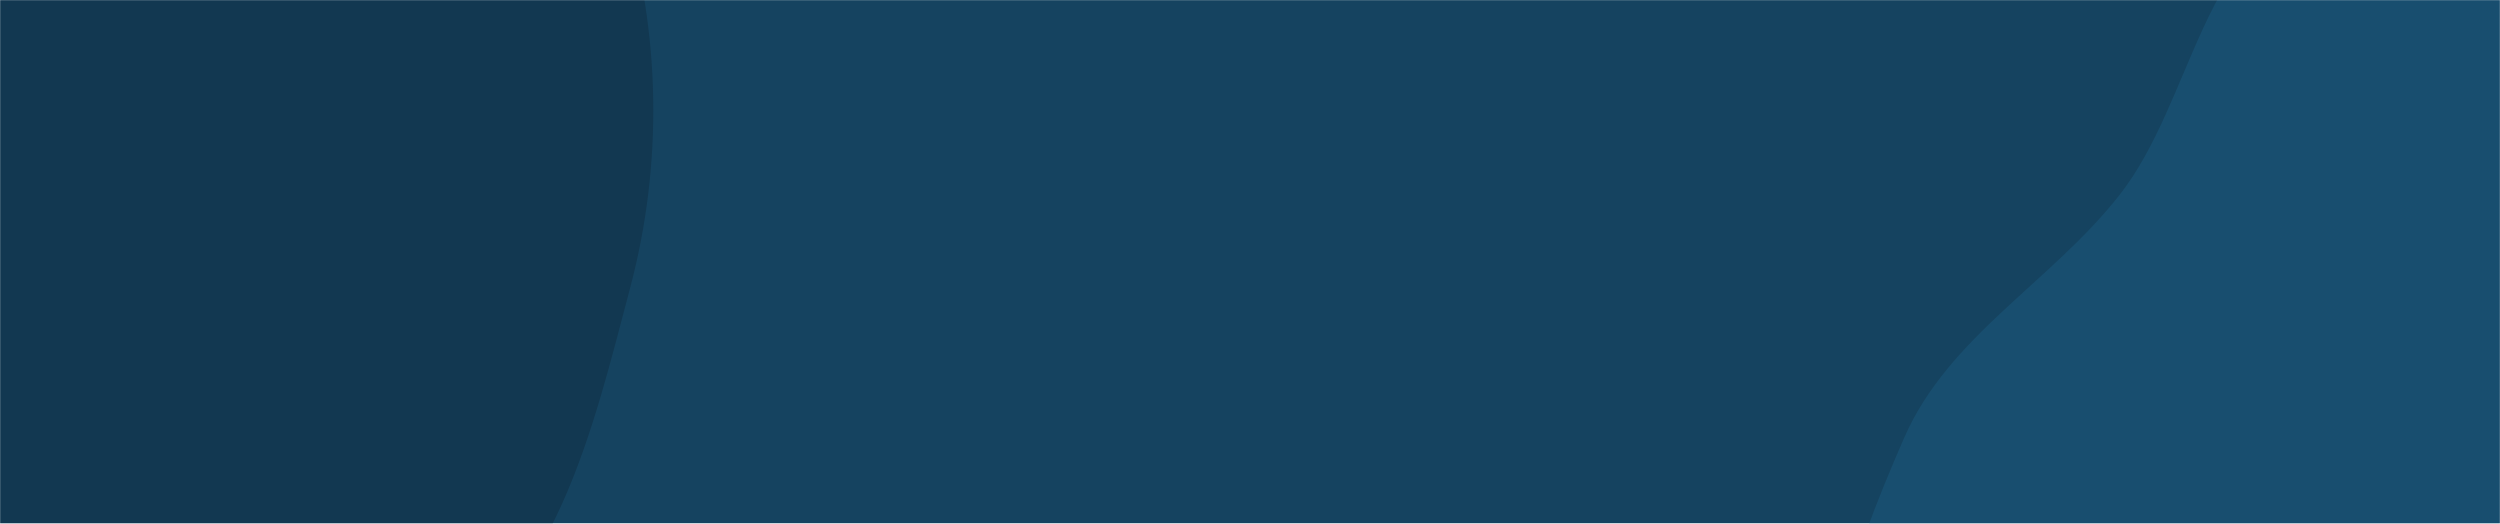 <svg xmlns="http://www.w3.org/2000/svg" version="1.1" xmlns:xlink="http://www.w3.org/1999/xlink" xmlns:svgjs="http://svgjs.com/svgjs" width="1800" height="377" preserveAspectRatio="none" viewBox="0 0 1800 377"><g mask="url(&quot;#SvgjsMask1892&quot;)" fill="none"><rect width="1800" height="377" x="0" y="0" fill="rgba(21, 67, 96, 1)"></rect><path d="M0,429.117C105.273,429.352,211.293,522.181,305.862,475.93C399.603,430.084,426.996,308.081,453.728,207.211C477.418,117.817,475.808,23.969,449.101,-64.571C424.835,-145.017,365.974,-205.945,310.157,-268.753C255.04,-330.773,201.859,-395.261,125.784,-428.38C43.432,-464.232,-50.044,-489.221,-135.937,-462.96C-221.538,-436.789,-264.952,-346.809,-332.631,-288.226C-414.422,-217.428,-565.674,-190.459,-575.235,-82.706C-584.973,27.043,-421.411,71.359,-373.334,170.496C-327.066,265.902,-392.146,414.185,-304.984,474.565C-218.746,534.305,-104.909,428.883,0,429.117" fill="#123851"></path><path d="M1800 802.494C1880.225 793.905 1960.09 774.961 2024.678 726.606 2086.76 680.127 2113.218 604.781 2153.005 538.212 2198.309 462.412 2288.967 395.888 2274.394 308.792 2259.771 221.393 2156.729 181.949 2084.749 130.264 2027.633 89.251 1962.642 69.55 1899.145 39.343 1821.376 2.346 1752.701-89.694 1669.554-67.258 1586.835-44.937 1579.114 72.383 1526.399 139.924 1477.341 202.779 1402.847 242.233 1370.961 315.314 1332.883 402.586 1296.121 502.726 1329.139 592.035 1362.518 682.318 1454.243 738.992 1542.12 778.27 1622.572 814.229 1712.378 811.875 1800 802.494" fill="#184e6f"></path></g><defs><mask id="SvgjsMask1892"><rect width="1800" height="377" fill="#ffffff"></rect></mask></defs></svg>